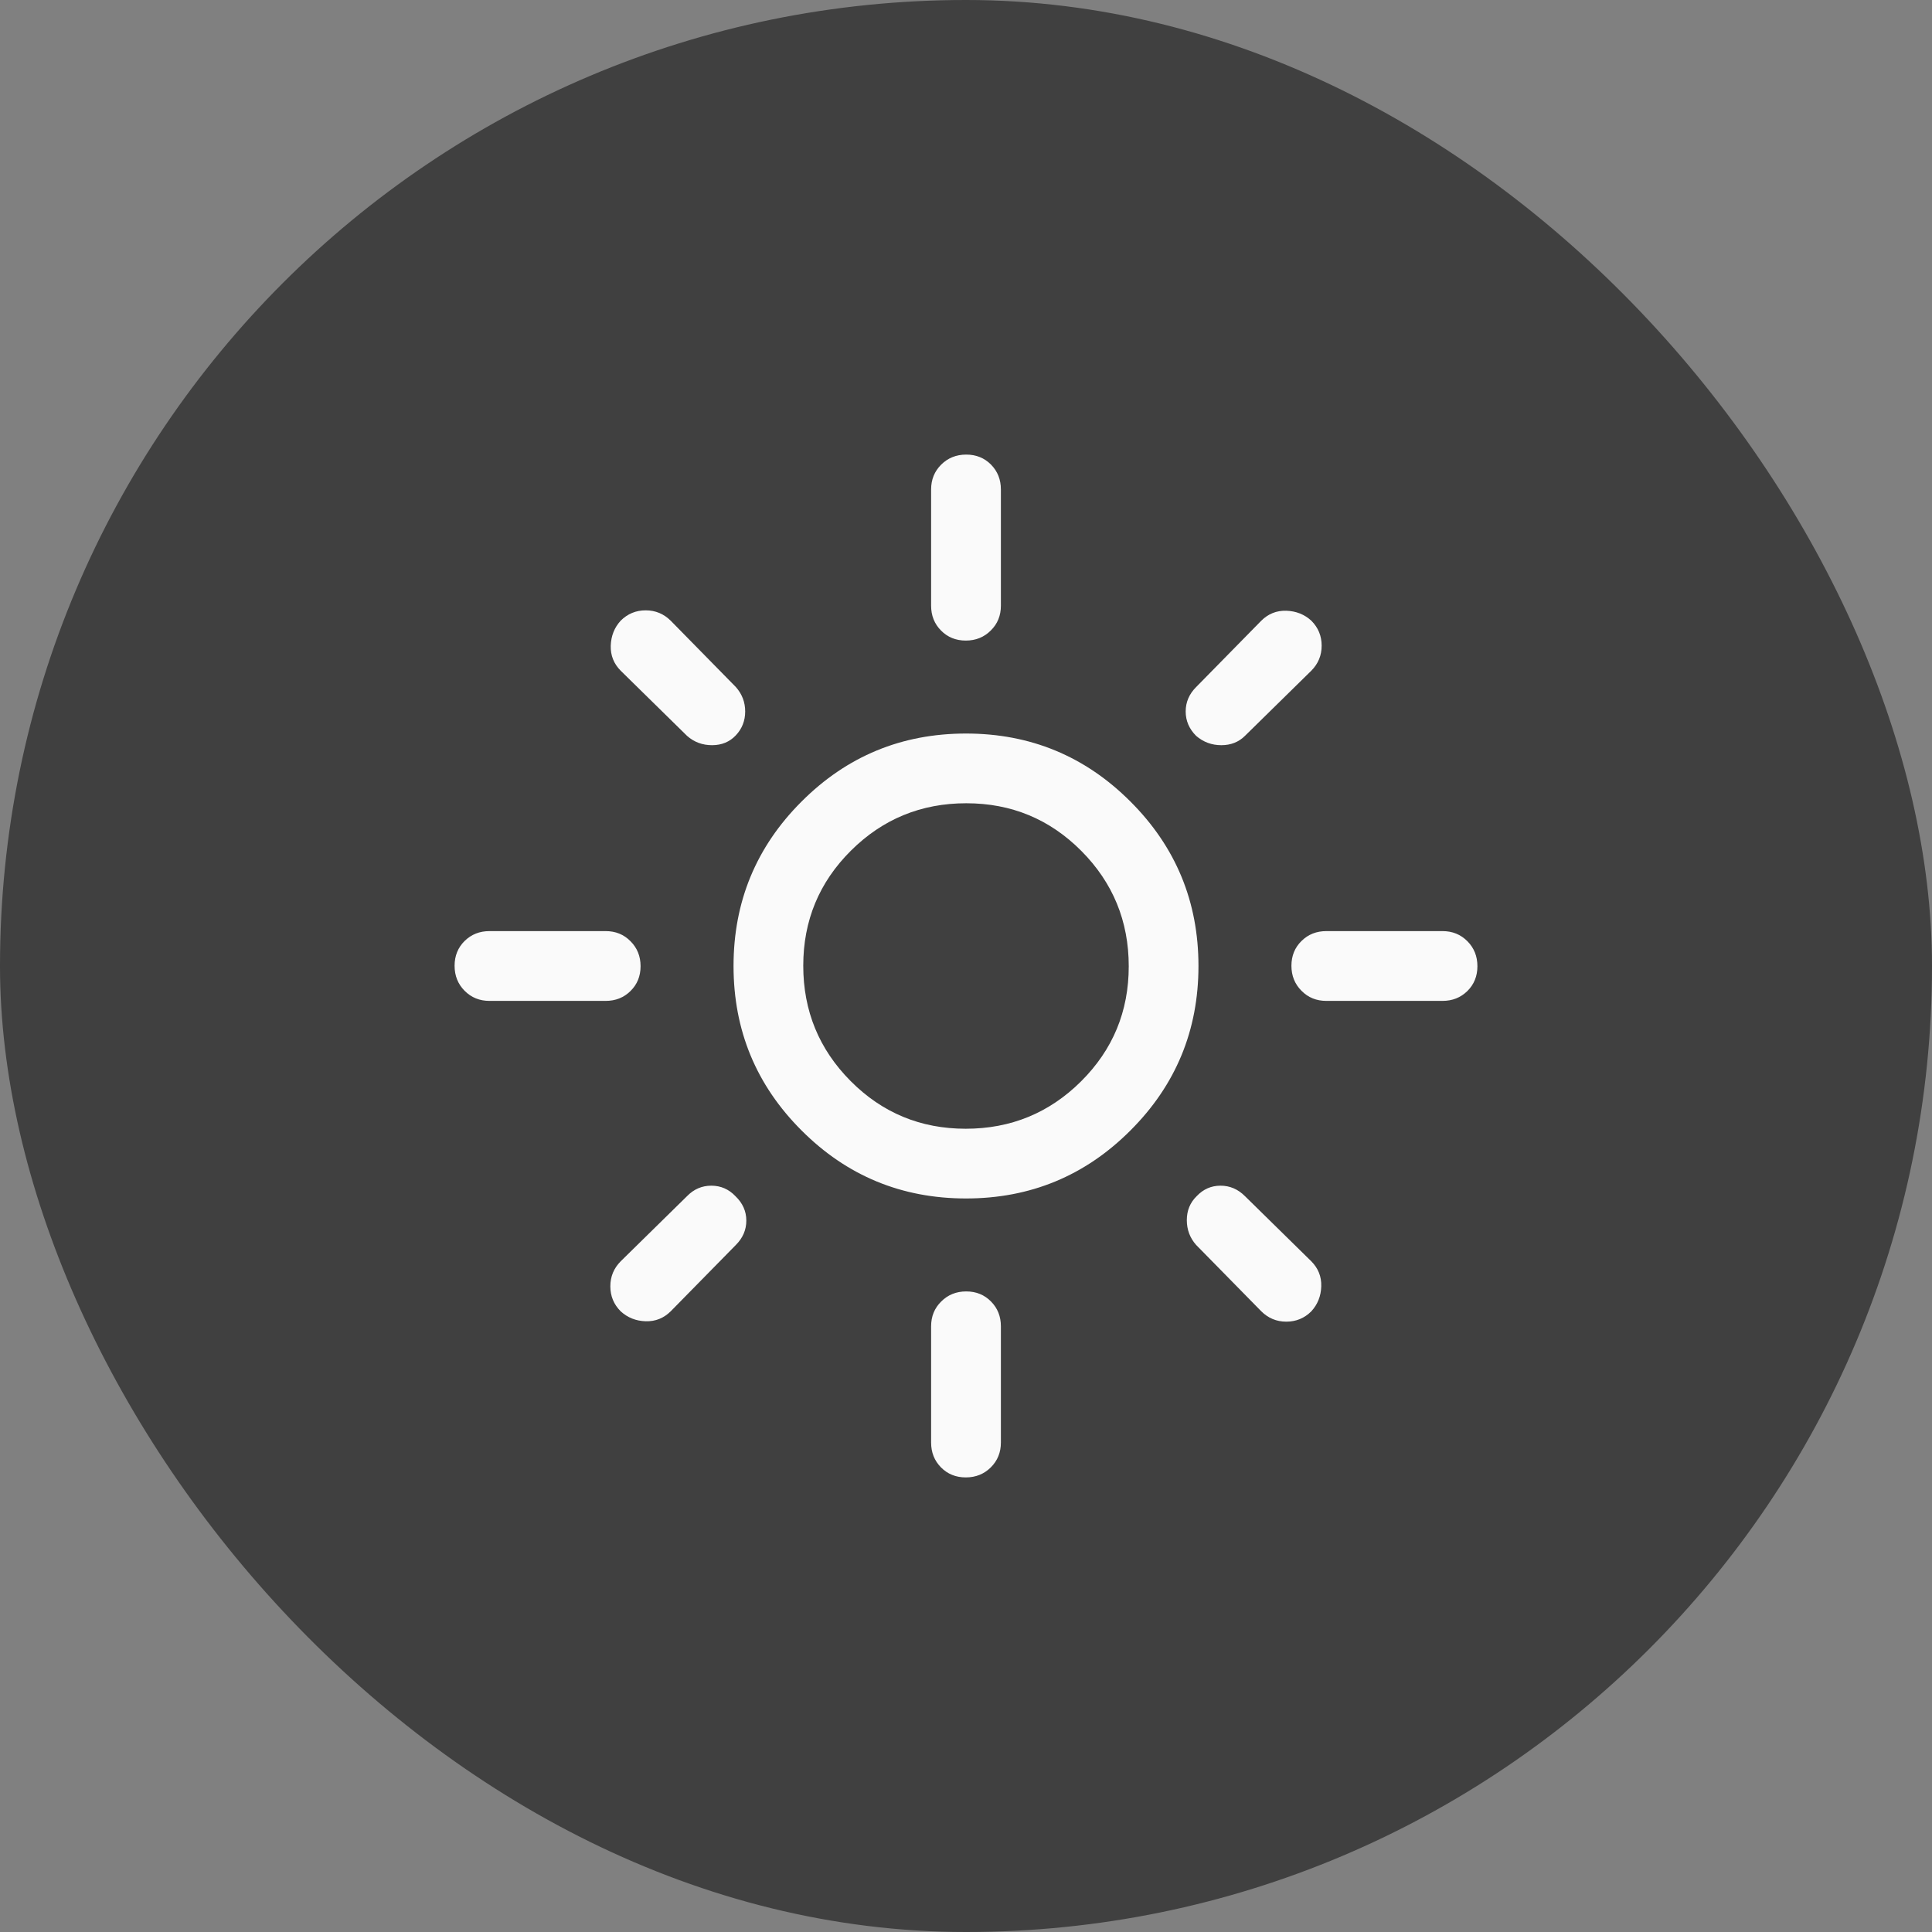 <svg width="34" height="34" viewBox="0 0 34 34" fill="none" xmlns="http://www.w3.org/2000/svg">
<rect x="0" y="0" width="34" height="34" fill="#808080" stroke="none"/>
<rect width="34" height="34" rx="17" fill="black" fill-opacity="0.5"/>
<path d="M16.995 19.864C17.789 19.864 18.466 19.586 19.025 19.03C19.584 18.474 19.864 17.799 19.864 17.005C19.864 16.211 19.586 15.534 19.03 14.975C18.474 14.416 17.799 14.136 17.005 14.136C16.211 14.136 15.534 14.414 14.975 14.97C14.416 15.526 14.136 16.201 14.136 16.995C14.136 17.789 14.414 18.466 14.97 19.025C15.526 19.584 16.201 19.864 16.995 19.864ZM17 21.091C15.868 21.091 14.903 20.692 14.106 19.894C13.308 19.097 12.909 18.132 12.909 17C12.909 15.868 13.308 14.903 14.106 14.106C14.903 13.308 15.868 12.909 17 12.909C18.132 12.909 19.097 13.308 19.894 14.106C20.692 14.903 21.091 15.868 21.091 17C21.091 18.132 20.692 19.097 19.894 19.894C19.097 20.692 18.132 21.091 17 21.091ZM8.614 17.614C8.44 17.614 8.294 17.555 8.176 17.436C8.059 17.318 8 17.171 8 16.996C8 16.822 8.059 16.676 8.176 16.56C8.294 16.444 8.44 16.386 8.614 16.386H10.659C10.833 16.386 10.979 16.445 11.096 16.564C11.214 16.682 11.273 16.829 11.273 17.004C11.273 17.178 11.214 17.324 11.096 17.44C10.979 17.556 10.833 17.614 10.659 17.614H8.614ZM23.341 17.614C23.167 17.614 23.021 17.555 22.904 17.436C22.786 17.318 22.727 17.171 22.727 16.996C22.727 16.822 22.786 16.676 22.904 16.56C23.021 16.444 23.167 16.386 23.341 16.386H25.386C25.56 16.386 25.706 16.445 25.824 16.564C25.941 16.682 26 16.829 26 17.004C26 17.178 25.941 17.324 25.824 17.44C25.706 17.556 25.56 17.614 25.386 17.614H23.341ZM16.996 11.273C16.822 11.273 16.676 11.214 16.56 11.096C16.444 10.979 16.386 10.833 16.386 10.659V8.614C16.386 8.44 16.445 8.294 16.564 8.176C16.682 8.059 16.829 8 17.004 8C17.178 8 17.324 8.059 17.44 8.176C17.556 8.294 17.614 8.44 17.614 8.614V10.659C17.614 10.833 17.555 10.979 17.436 11.096C17.318 11.214 17.171 11.273 16.996 11.273ZM16.996 26C16.822 26 16.676 25.941 16.56 25.824C16.444 25.706 16.386 25.56 16.386 25.386V23.341C16.386 23.167 16.445 23.021 16.564 22.904C16.682 22.786 16.829 22.727 17.004 22.727C17.178 22.727 17.324 22.786 17.44 22.904C17.556 23.021 17.614 23.167 17.614 23.341V25.386C17.614 25.56 17.555 25.706 17.436 25.824C17.318 25.941 17.171 26 16.996 26ZM12.091 12.95L10.925 11.805C10.802 11.682 10.743 11.534 10.748 11.363C10.754 11.191 10.812 11.044 10.923 10.923C11.044 10.802 11.191 10.741 11.363 10.741C11.534 10.741 11.682 10.802 11.805 10.925L12.95 12.091C13.059 12.214 13.114 12.357 13.114 12.521C13.114 12.684 13.059 12.824 12.95 12.94C12.841 13.056 12.701 13.114 12.531 13.114C12.36 13.114 12.214 13.059 12.091 12.95ZM22.195 23.075L21.05 21.909C20.941 21.786 20.886 21.641 20.886 21.472C20.886 21.303 20.944 21.163 21.06 21.05C21.176 20.927 21.316 20.866 21.48 20.866C21.643 20.866 21.786 20.927 21.909 21.05L23.075 22.195C23.198 22.318 23.257 22.465 23.252 22.637C23.247 22.809 23.188 22.956 23.077 23.077C22.956 23.198 22.809 23.259 22.637 23.259C22.465 23.259 22.318 23.198 22.195 23.075ZM21.05 12.95C20.927 12.827 20.866 12.684 20.866 12.521C20.866 12.357 20.927 12.214 21.05 12.091L22.195 10.925C22.318 10.802 22.465 10.743 22.637 10.748C22.809 10.754 22.956 10.812 23.077 10.923C23.198 11.044 23.259 11.191 23.259 11.363C23.259 11.534 23.198 11.682 23.075 11.805L21.909 12.95C21.8 13.059 21.661 13.114 21.493 13.114C21.324 13.114 21.176 13.059 21.05 12.95ZM10.923 23.077C10.802 22.956 10.741 22.809 10.741 22.637C10.741 22.465 10.802 22.318 10.925 22.195L12.091 21.05C12.211 20.927 12.353 20.866 12.518 20.866C12.683 20.866 12.825 20.927 12.942 21.05C13.07 21.173 13.134 21.316 13.134 21.48C13.134 21.643 13.073 21.786 12.95 21.909L11.805 23.075C11.682 23.198 11.534 23.257 11.363 23.252C11.191 23.247 11.044 23.188 10.923 23.077Z" fill="#FAFAFA"/>
</svg>
